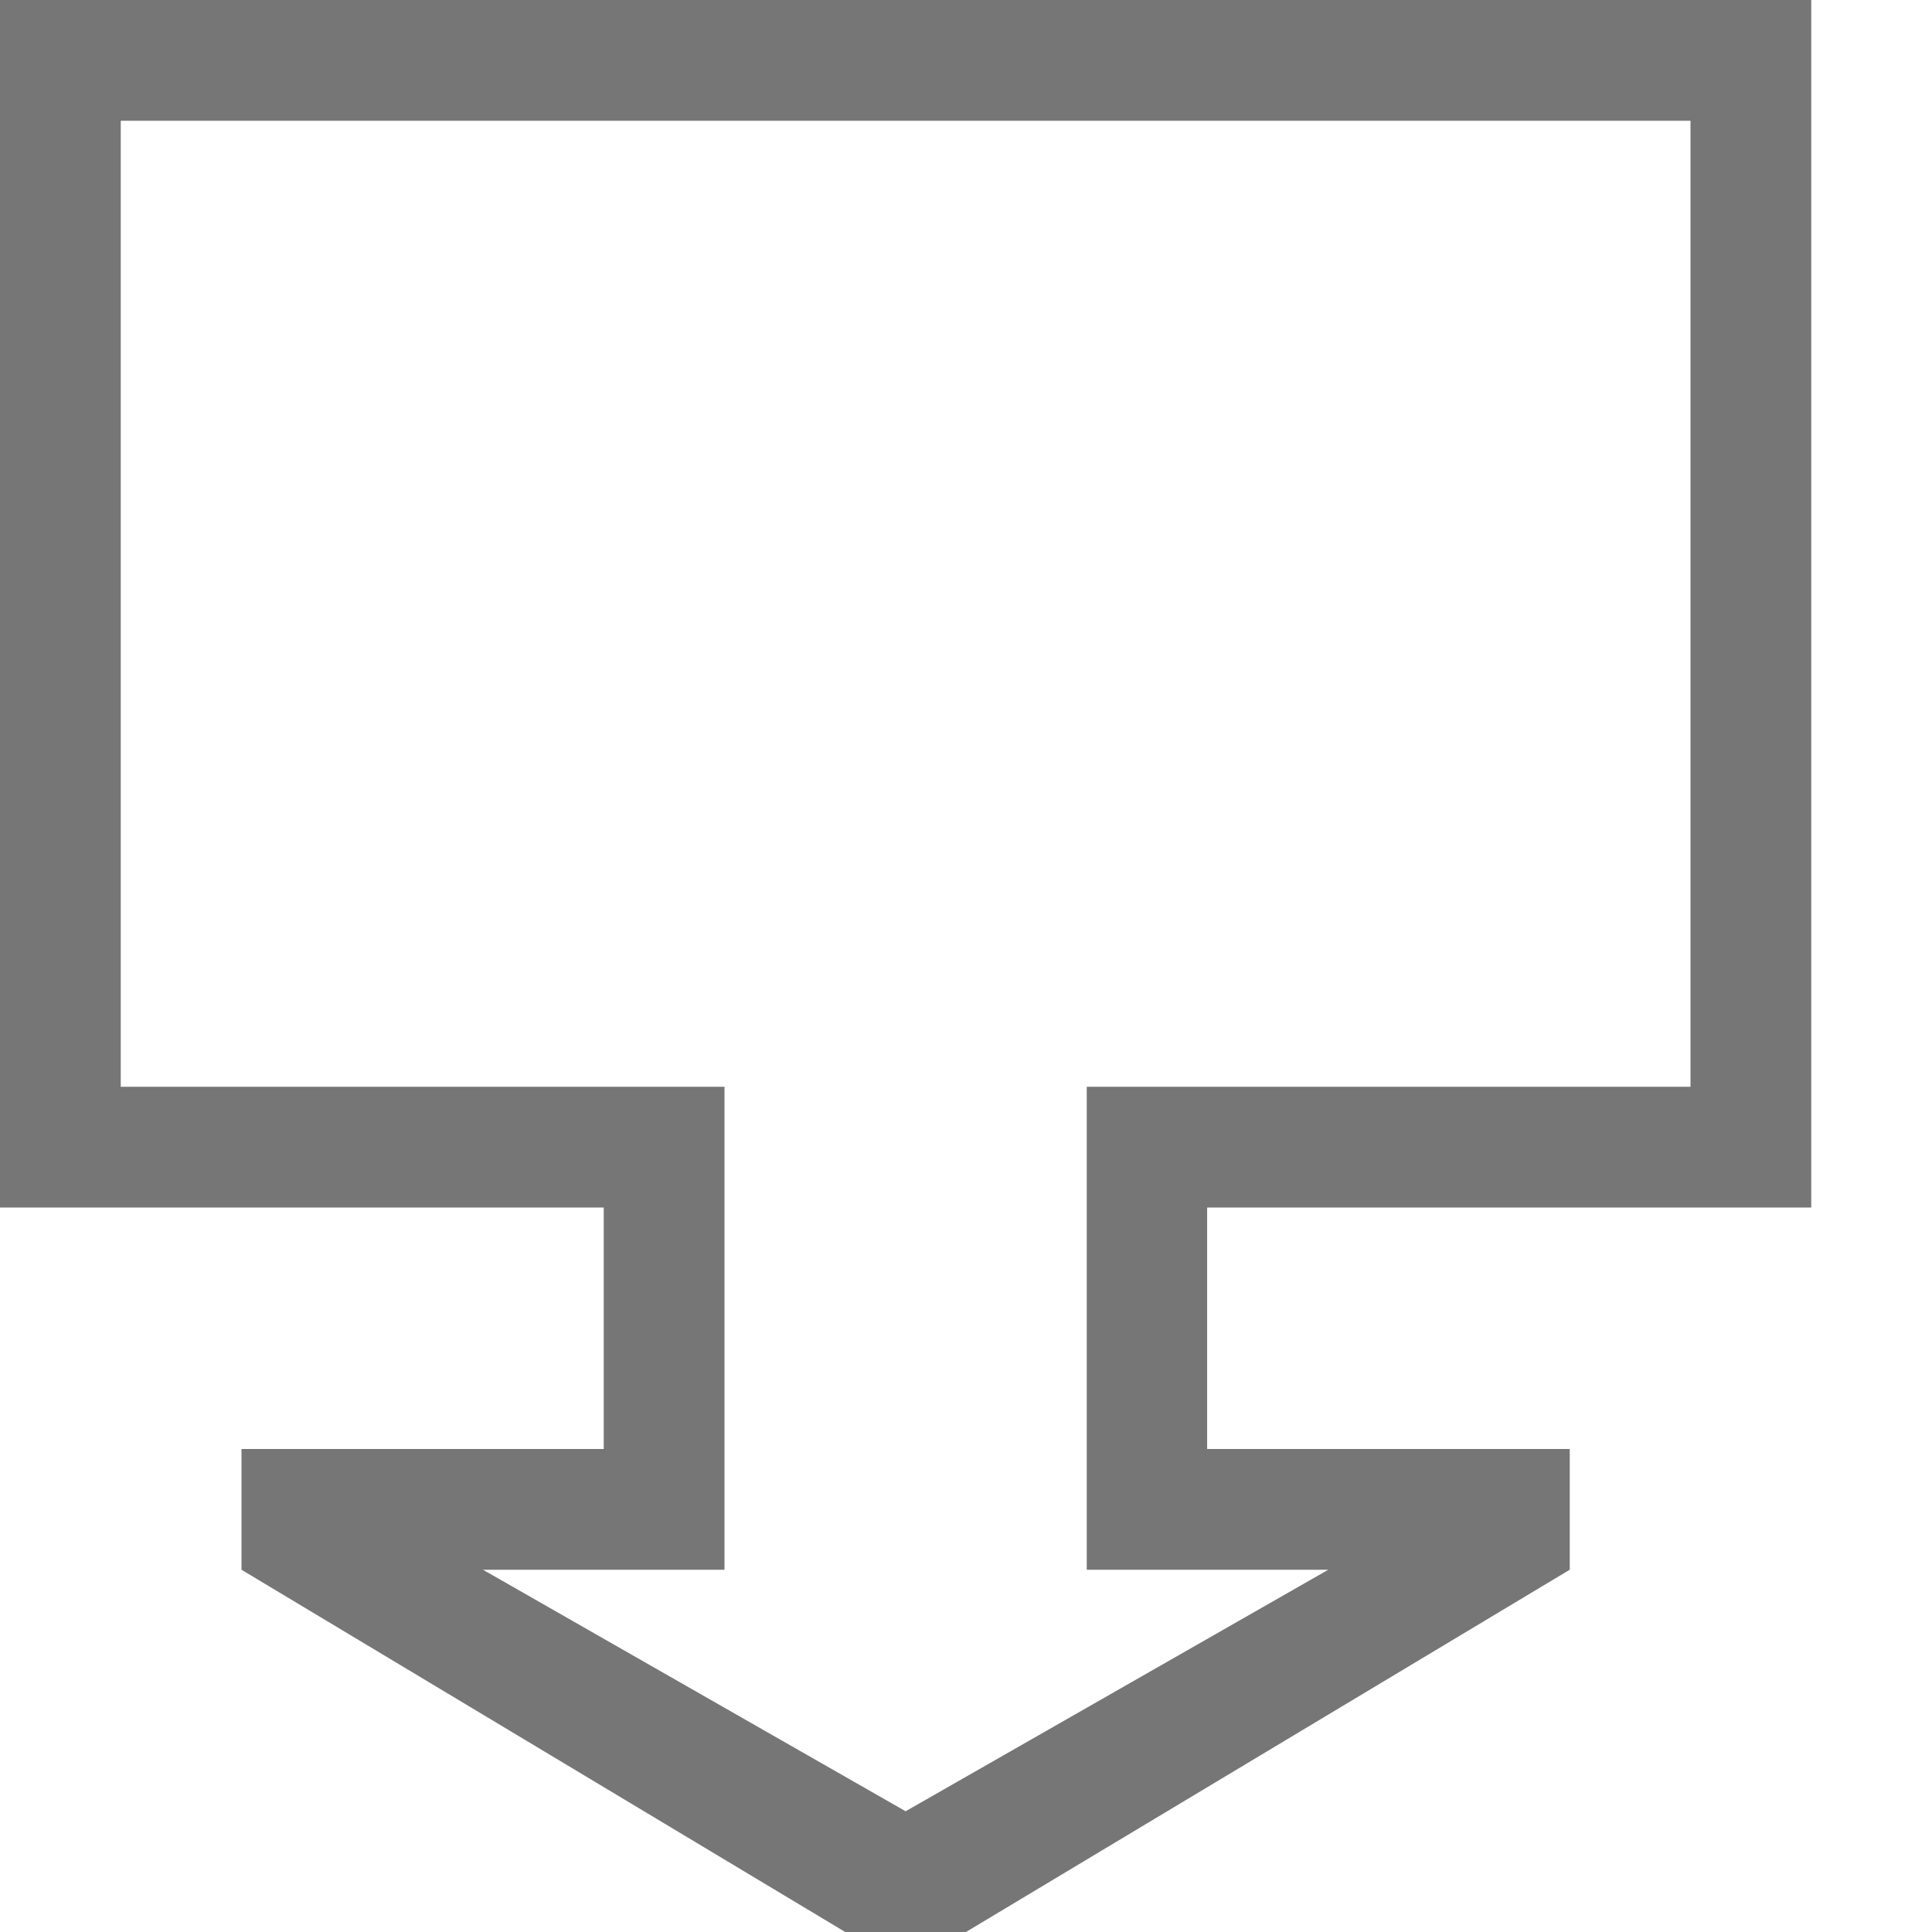 <?xml version="1.0" encoding="UTF-8"?>
<svg viewBox="0 0 16 16" version="1.1" xmlns="http://www.w3.org/2000/svg" xmlns:xlink="http://www.w3.org/1999/xlink">
    <!-- Generator: Sketch 52.6 (67491) - http://www.bohemiancoding.com/sketch -->
    <title>block arrows-down arrow callout</title>
    <desc>Created with Sketch.</desc>
    <g id="block-arrows-down-arrow-callout" stroke="none" stroke-width="1" fill="none" fill-rule="evenodd">
        <g id="4.23" fill="#767676" fill-rule="nonzero">
            <path d="M1,7 L1,15 L14,15 L14,7 L9,7 L9,3 L11,3 L7.5,1 L4,3 L6,3 L6,7 L1,7 Z M0,6 L5,6 L5,4 L2,4 L2,3 L7,0 L8,0 L13,3 L13,4 L9.997,4 L9.997,6 L15,6 L15,16 L0,16 L0,6 Z" id="5.22" transform="translate(7.5, 8) scale(1, -1) translate(-7.5, -8) "></path>
        </g>
    </g>
</svg>